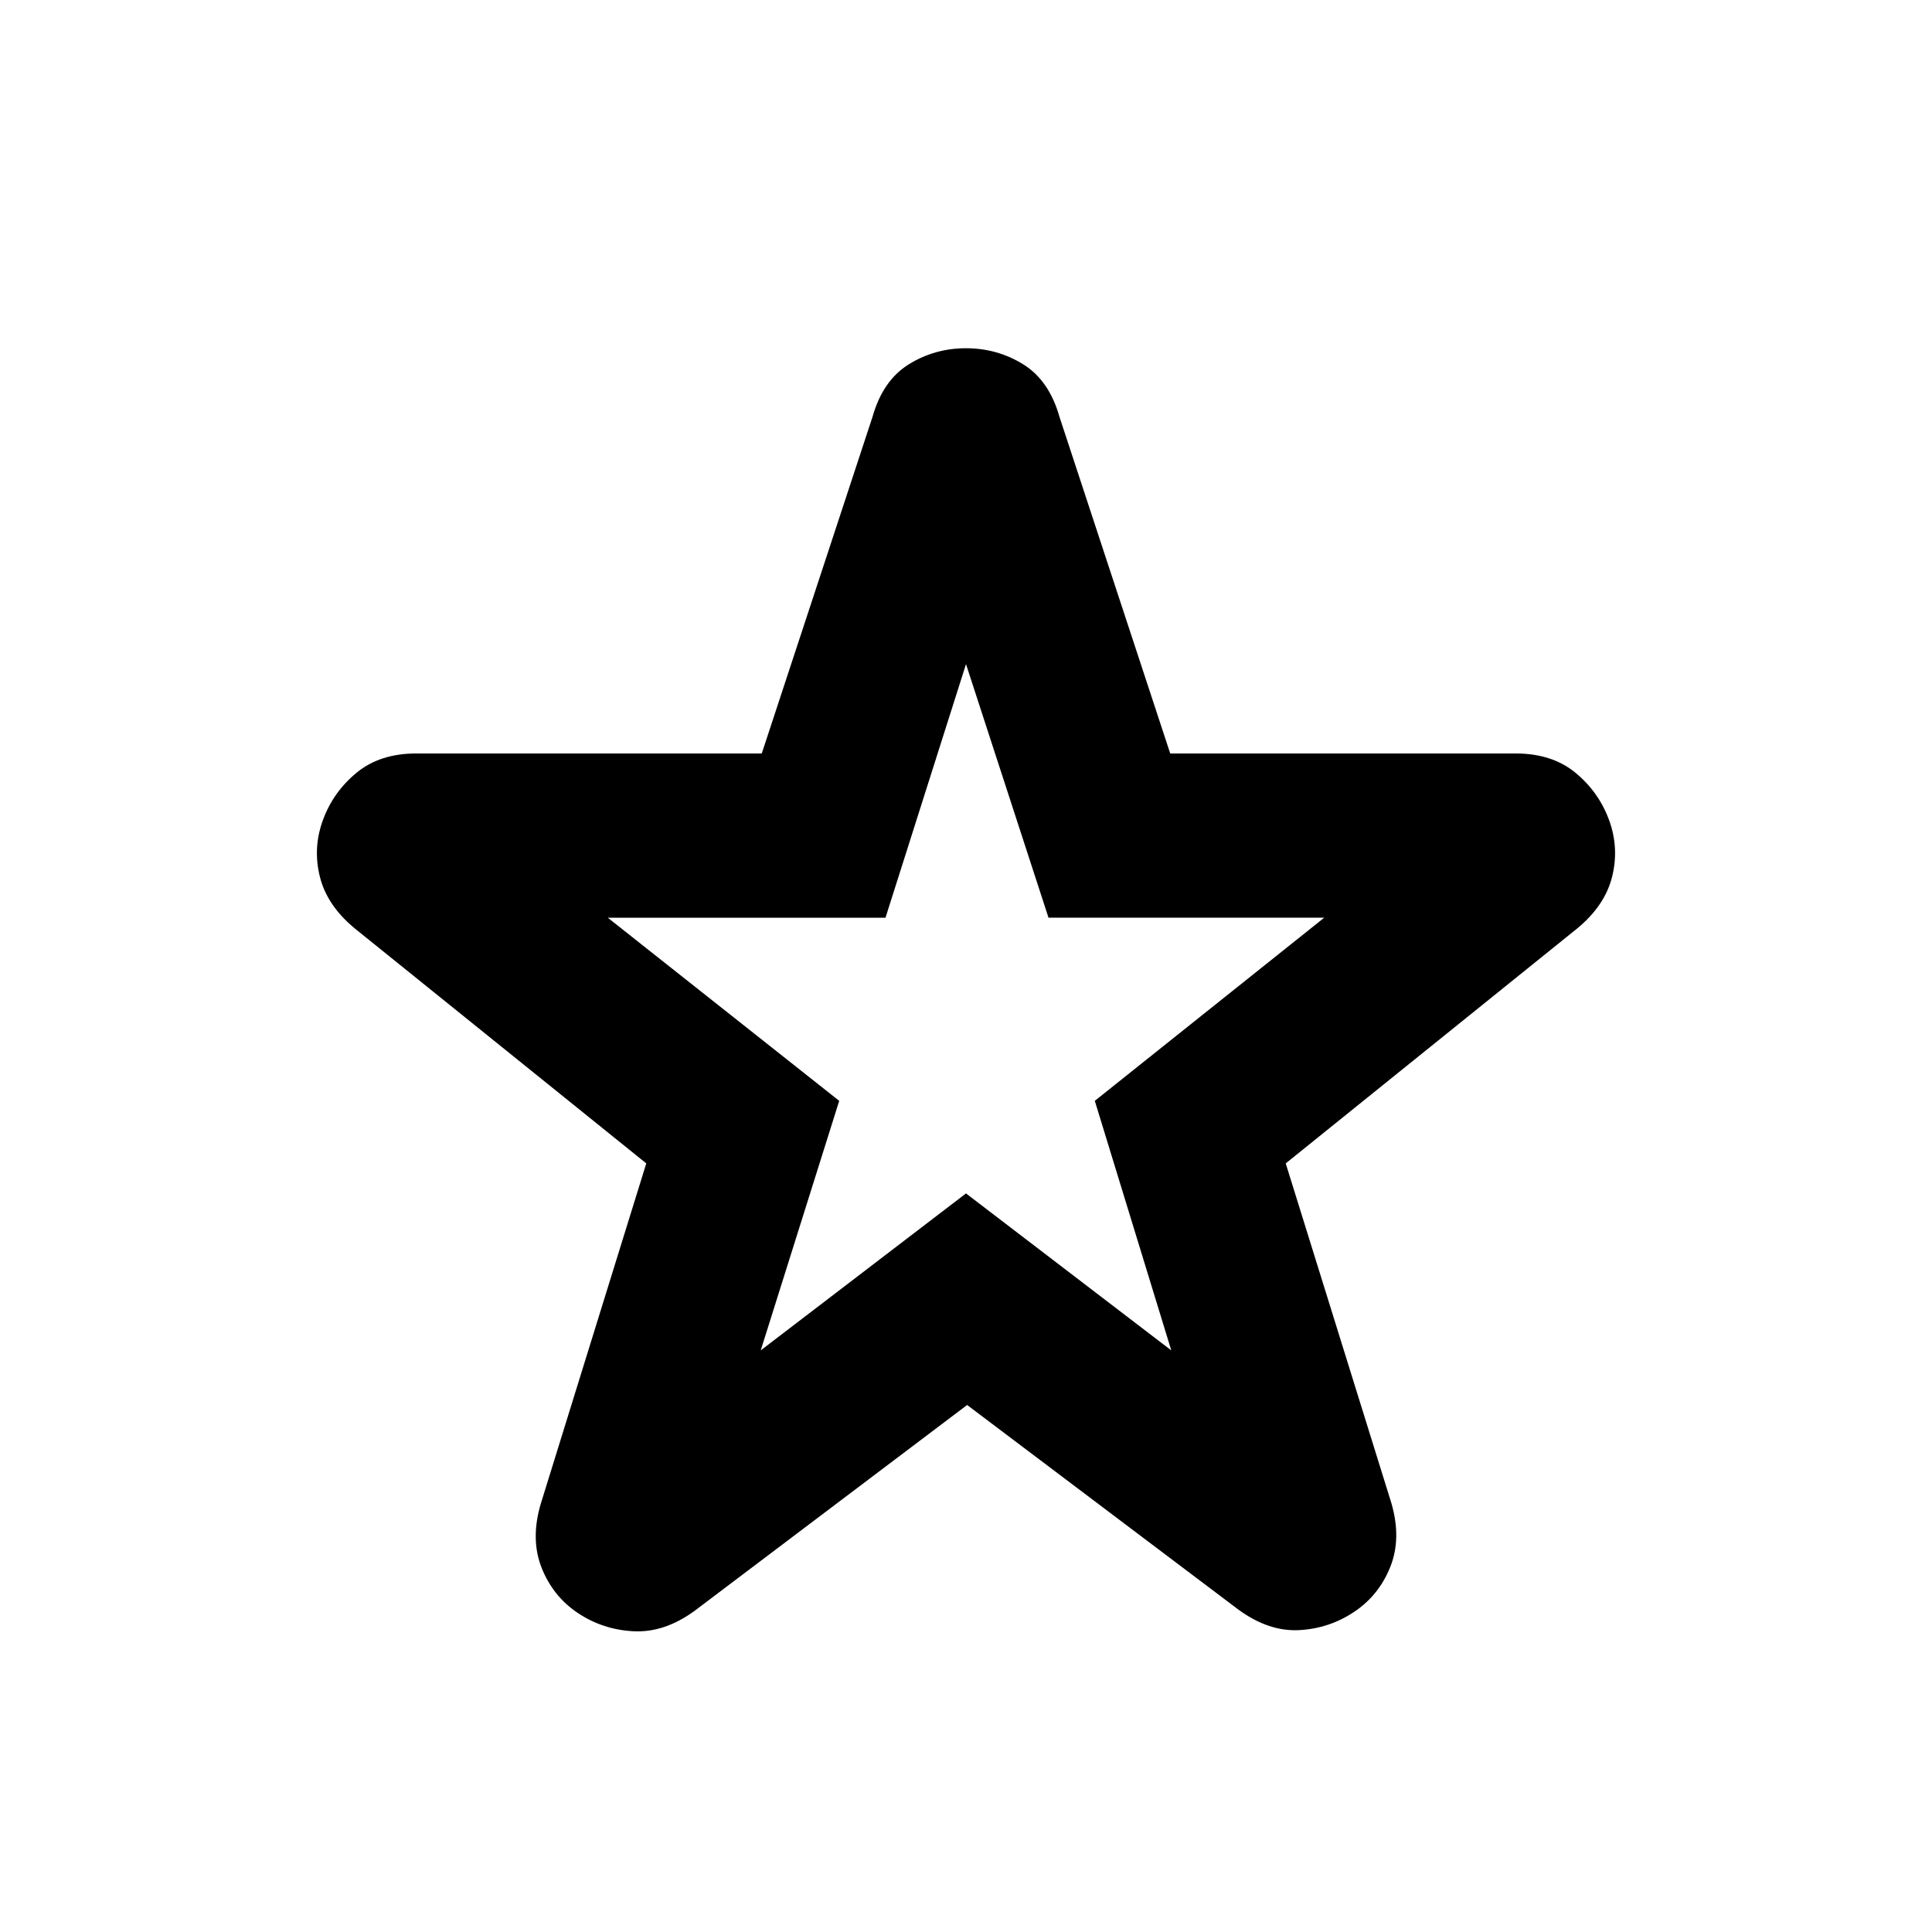 <svg xmlns="http://www.w3.org/2000/svg" height="20" viewBox="0 -960 960 960" width="20"><path d="m378-289 102-78 102 78-38-124 114-91H521l-41-126-40 126H302l115 91-39 124Zm102.565 27.131L345.001-159.478q-14.957 10.826-30.196 10.044-15.24-.783-27.631-9.044-12.392-8.261-18.022-22.435-5.631-14.174-.5-31.696l52.478-169.304-144.565-116.521q-13.956-11.392-17.587-25.783-3.63-14.392 1.5-28.348 5.131-13.957 16.739-23.501 11.609-9.543 29.696-9.543h171.608l55.044-167.304q5.13-18.087 18.022-26.065 12.891-7.979 28.413-7.979t28.413 7.979q12.892 7.978 18.022 26.065l55.044 167.304h171.608q18.087 0 29.696 9.543 11.608 9.544 16.739 23.501 5.13 13.956 1.5 28.348-3.631 14.391-17.587 25.783L638.87-381.913l52.478 168.739q5.131 17.522-.5 31.696-5.63 14.174-18.022 22.435-12.391 8.261-27.348 9.043-14.957.783-29.913-10.043l-135-101.826ZM480-460Z"/></svg>